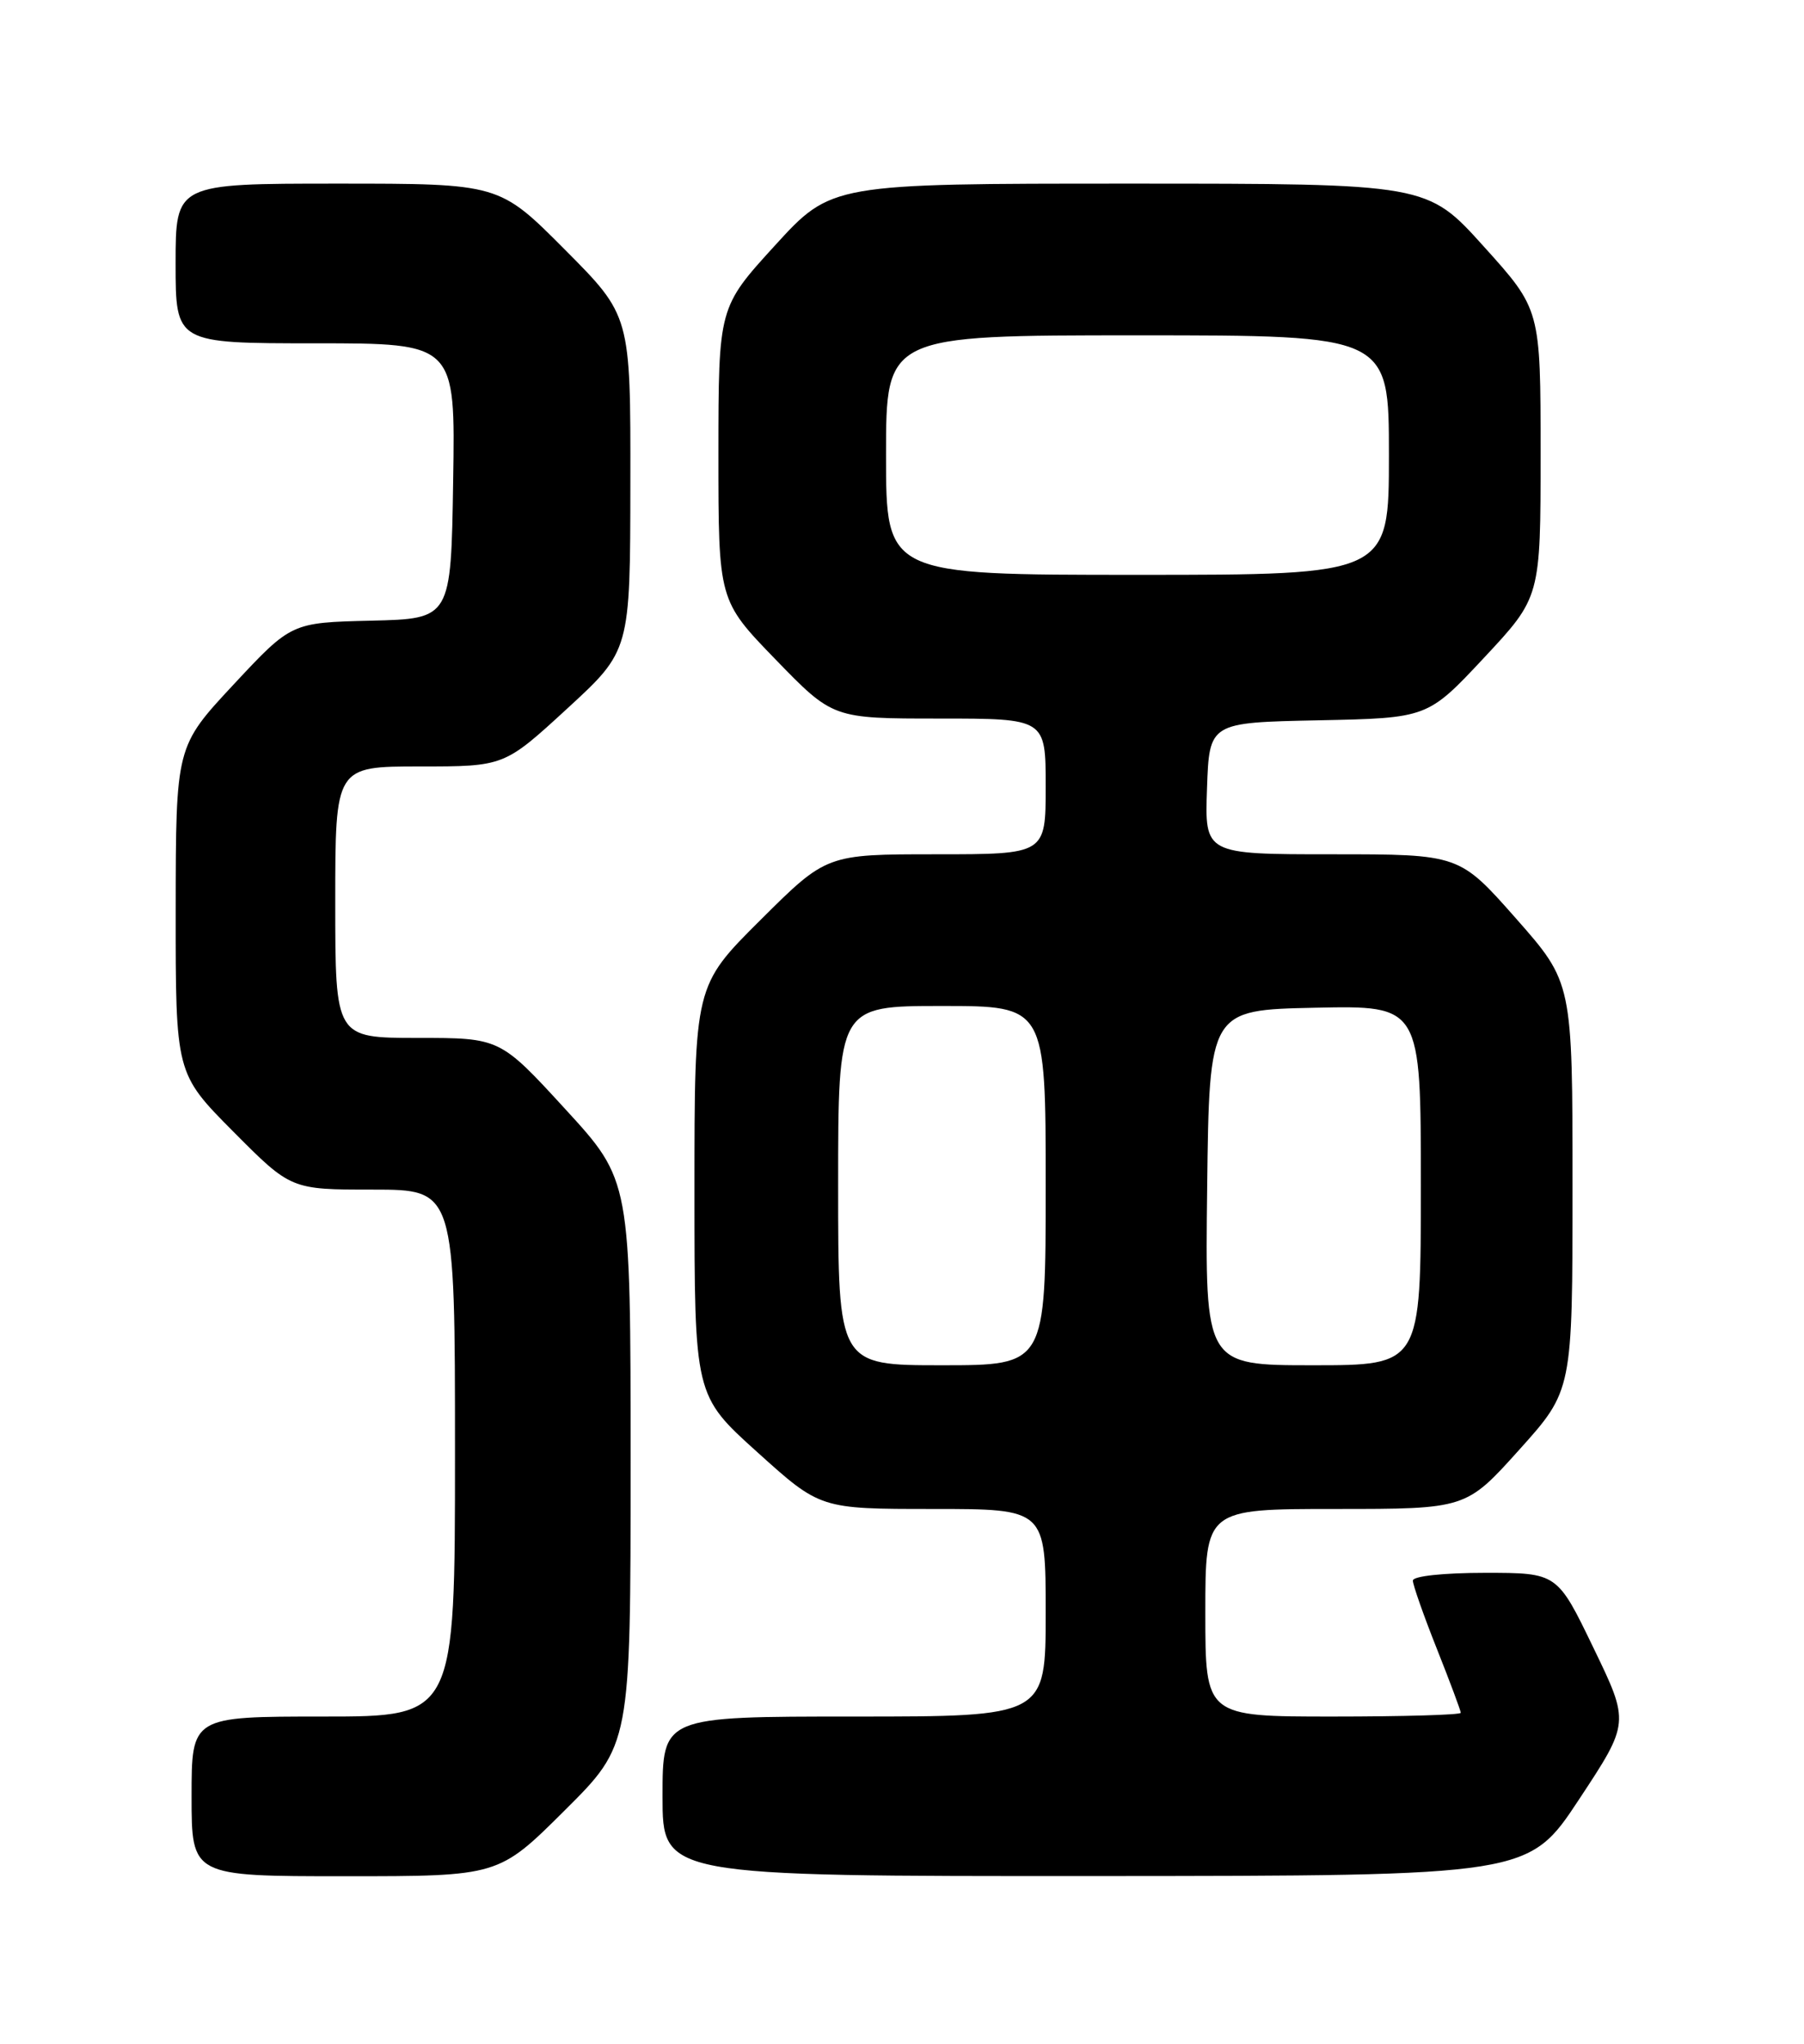 <?xml version="1.0" encoding="UTF-8" standalone="no"?>
<!DOCTYPE svg PUBLIC "-//W3C//DTD SVG 1.1//EN" "http://www.w3.org/Graphics/SVG/1.1/DTD/svg11.dtd" >
<svg xmlns="http://www.w3.org/2000/svg" xmlns:xlink="http://www.w3.org/1999/xlink" version="1.1" viewBox="0 0 226 256">
 <g >
 <path fill="currentColor"
d=" M 70.73 226.77 C 79.00 218.54 79.00 218.54 79.00 183.19 C 79.00 147.84 79.00 147.84 70.82 138.92 C 62.64 130.00 62.64 130.00 52.32 130.00 C 42.00 130.00 42.00 130.00 42.00 113.00 C 42.00 96.00 42.00 96.00 52.58 96.00 C 63.17 96.00 63.17 96.00 71.06 88.75 C 78.95 81.50 78.95 81.50 78.97 60.52 C 79.00 39.54 79.00 39.54 70.77 31.27 C 62.54 23.00 62.54 23.00 42.27 23.00 C 22.00 23.00 22.00 23.00 22.00 33.00 C 22.00 43.00 22.00 43.00 39.52 43.00 C 57.05 43.00 57.05 43.00 56.77 60.25 C 56.50 77.50 56.50 77.50 46.50 77.74 C 36.50 77.98 36.50 77.98 29.26 85.74 C 22.03 93.50 22.03 93.50 22.01 113.98 C 22.00 134.45 22.00 134.45 29.22 141.73 C 36.45 149.00 36.45 149.00 46.72 149.00 C 57.00 149.00 57.00 149.00 57.00 182.00 C 57.00 215.00 57.00 215.00 40.50 215.00 C 24.00 215.00 24.00 215.00 24.00 225.00 C 24.00 235.00 24.00 235.00 43.23 235.00 C 62.46 235.00 62.46 235.00 70.73 226.77 Z  M 197.83 225.36 C 204.16 215.77 204.16 215.77 199.62 206.39 C 195.09 197.00 195.09 197.00 186.04 197.00 C 180.84 197.00 177.00 197.41 177.00 197.97 C 177.00 198.51 178.35 202.35 180.00 206.50 C 181.65 210.65 183.00 214.27 183.00 214.53 C 183.00 214.79 175.80 215.00 167.00 215.00 C 151.00 215.00 151.00 215.00 151.00 202.00 C 151.00 189.00 151.00 189.00 167.33 189.00 C 183.66 189.00 183.66 189.00 190.33 181.58 C 197.00 174.16 197.00 174.16 197.00 148.61 C 197.00 123.07 197.00 123.07 189.91 115.03 C 182.82 107.00 182.82 107.00 166.87 107.00 C 150.92 107.00 150.92 107.00 151.21 98.75 C 151.50 90.50 151.50 90.50 165.18 90.22 C 178.85 89.94 178.85 89.94 185.93 82.37 C 193.00 74.80 193.00 74.80 193.00 56.78 C 193.00 38.76 193.00 38.76 185.89 30.88 C 178.79 23.00 178.79 23.00 141.47 23.00 C 104.16 23.00 104.16 23.00 97.08 30.75 C 90.01 38.50 90.01 38.50 90.00 56.86 C 90.00 75.21 90.00 75.21 97.17 82.61 C 104.34 90.00 104.34 90.00 117.67 90.00 C 131.00 90.00 131.00 90.00 131.00 98.50 C 131.00 107.00 131.00 107.00 117.27 107.00 C 103.54 107.00 103.54 107.00 95.27 115.23 C 87.00 123.46 87.00 123.46 87.00 149.12 C 87.00 174.79 87.00 174.79 94.88 181.89 C 102.76 189.00 102.76 189.00 116.88 189.00 C 131.00 189.00 131.00 189.00 131.00 202.00 C 131.00 215.00 131.00 215.00 107.00 215.00 C 83.00 215.00 83.00 215.00 83.00 225.00 C 83.00 235.00 83.00 235.00 137.25 234.98 C 191.50 234.95 191.50 234.95 197.83 225.36 Z  M 105.00 148.50 C 105.00 126.00 105.00 126.00 118.00 126.00 C 131.00 126.00 131.00 126.00 131.00 148.50 C 131.00 171.00 131.00 171.00 118.00 171.00 C 105.00 171.00 105.00 171.00 105.00 148.50 Z  M 151.23 148.75 C 151.50 126.50 151.50 126.50 164.75 126.22 C 178.00 125.94 178.00 125.94 178.00 148.47 C 178.00 171.00 178.00 171.00 164.48 171.00 C 150.96 171.00 150.96 171.00 151.23 148.75 Z  M 111.00 57.00 C 111.00 42.00 111.00 42.00 142.50 42.00 C 174.00 42.00 174.00 42.00 174.00 57.00 C 174.00 72.00 174.00 72.00 142.50 72.00 C 111.00 72.00 111.00 72.00 111.00 57.00 Z "/>
</g>
</svg>
